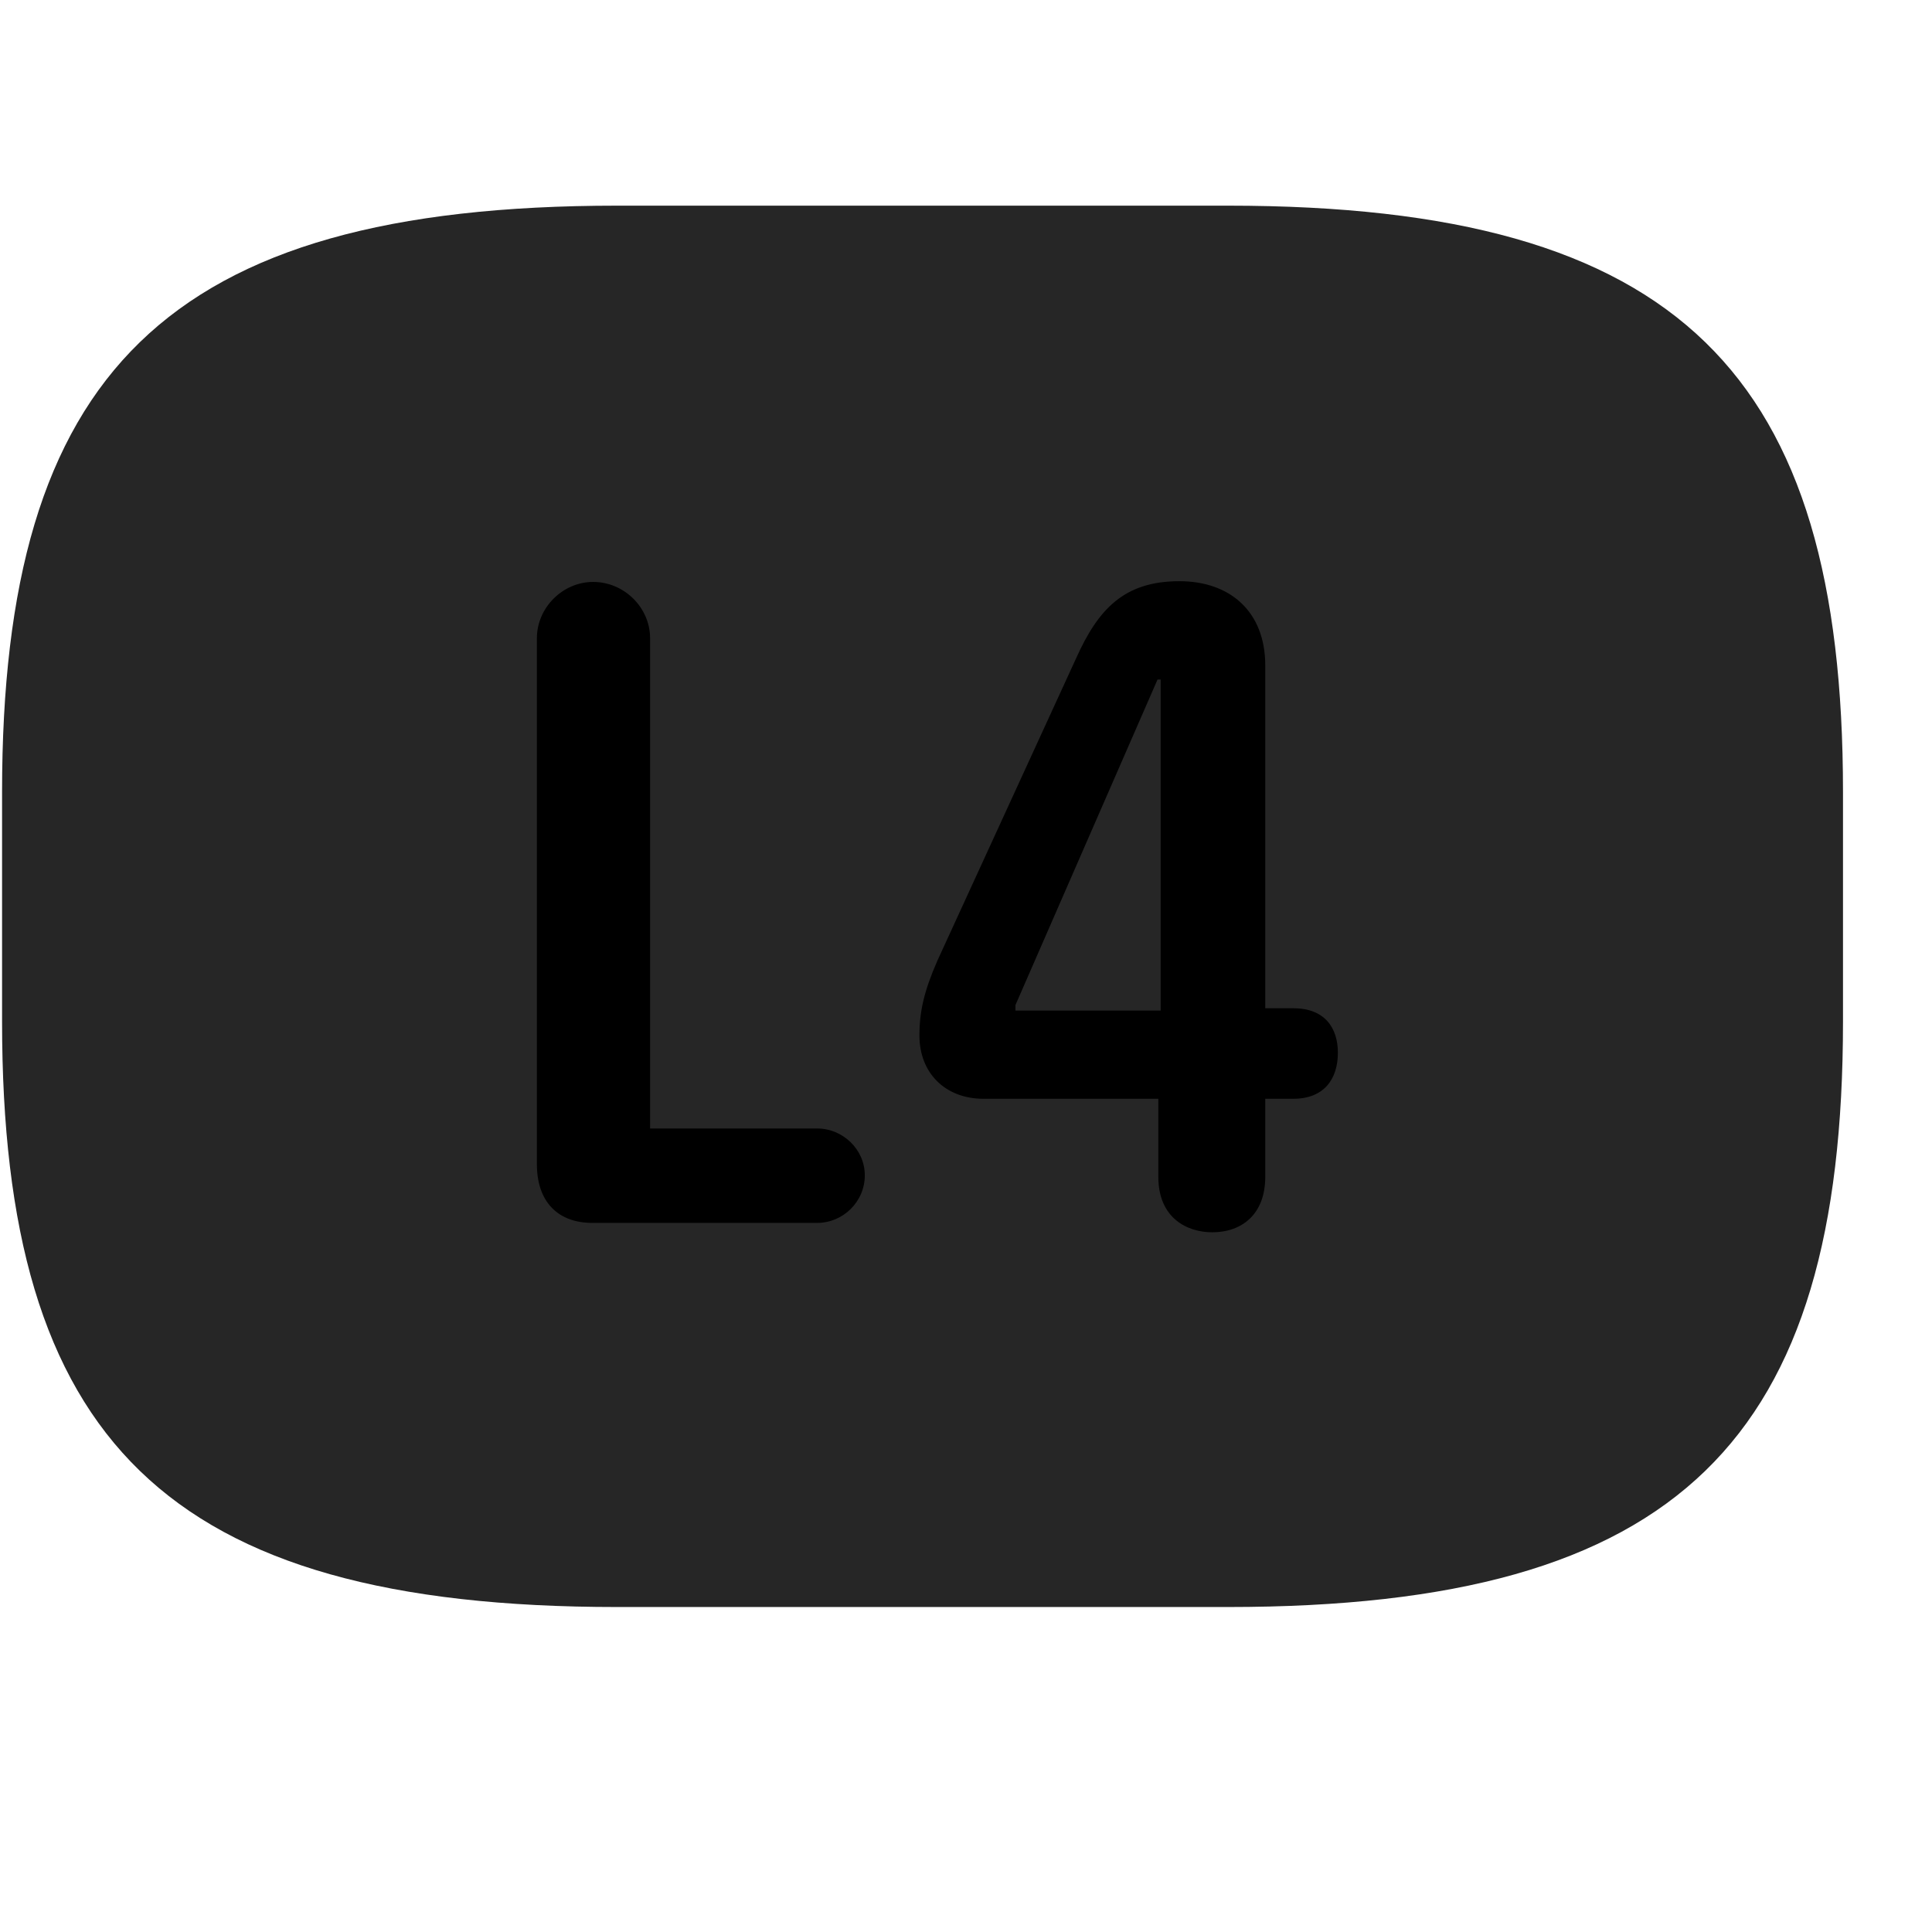 <svg width="29" height="29" viewBox="0 0 29 29" fill="currentColor" xmlns="http://www.w3.org/2000/svg">
<g clip-path="url(#clip0_2207_36810)">
<path d="M9.266 24.122H18.43C25.227 24.122 27.664 21.602 27.664 15.333V11.888C27.664 5.618 25.227 3.087 18.43 3.087H9.266C2.469 3.087 0.031 5.618 0.031 11.888V15.333C0.031 21.602 2.469 24.122 9.266 24.122Z" fill="currentColor" fill-opacity="0.85"/>
<path d="M8.891 18.356C8.364 18.356 8.059 18.028 8.059 17.477V9.579C8.059 9.122 8.446 8.735 8.903 8.735C9.371 8.735 9.758 9.122 9.758 9.579V16.939H12.266C12.653 16.939 12.981 17.255 12.981 17.642C12.981 18.04 12.653 18.356 12.266 18.356H8.891ZM18.196 18.497C17.821 18.497 17.387 18.286 17.387 17.665V16.493H14.762C14.188 16.493 13.801 16.106 13.801 15.544C13.801 15.181 13.871 14.876 14.071 14.419L16.157 9.872C16.485 9.146 16.871 8.724 17.703 8.724C18.465 8.724 18.992 9.181 18.992 9.989V15.134H19.414C19.883 15.134 20.082 15.427 20.082 15.802C20.082 16.2 19.871 16.493 19.414 16.493H18.992V17.665C18.992 18.227 18.641 18.497 18.196 18.497ZM17.422 15.169V10.2H17.375L15.242 15.087V15.169H17.422Z" fill="currentColor"/>
</g>
<defs>
<clipPath id="clip0_2207_36810">
<rect width="27.633" height="21.059" fill="currentColor" transform="translate(0.031 3.087)"/>
</clipPath>
</defs>
</svg>
